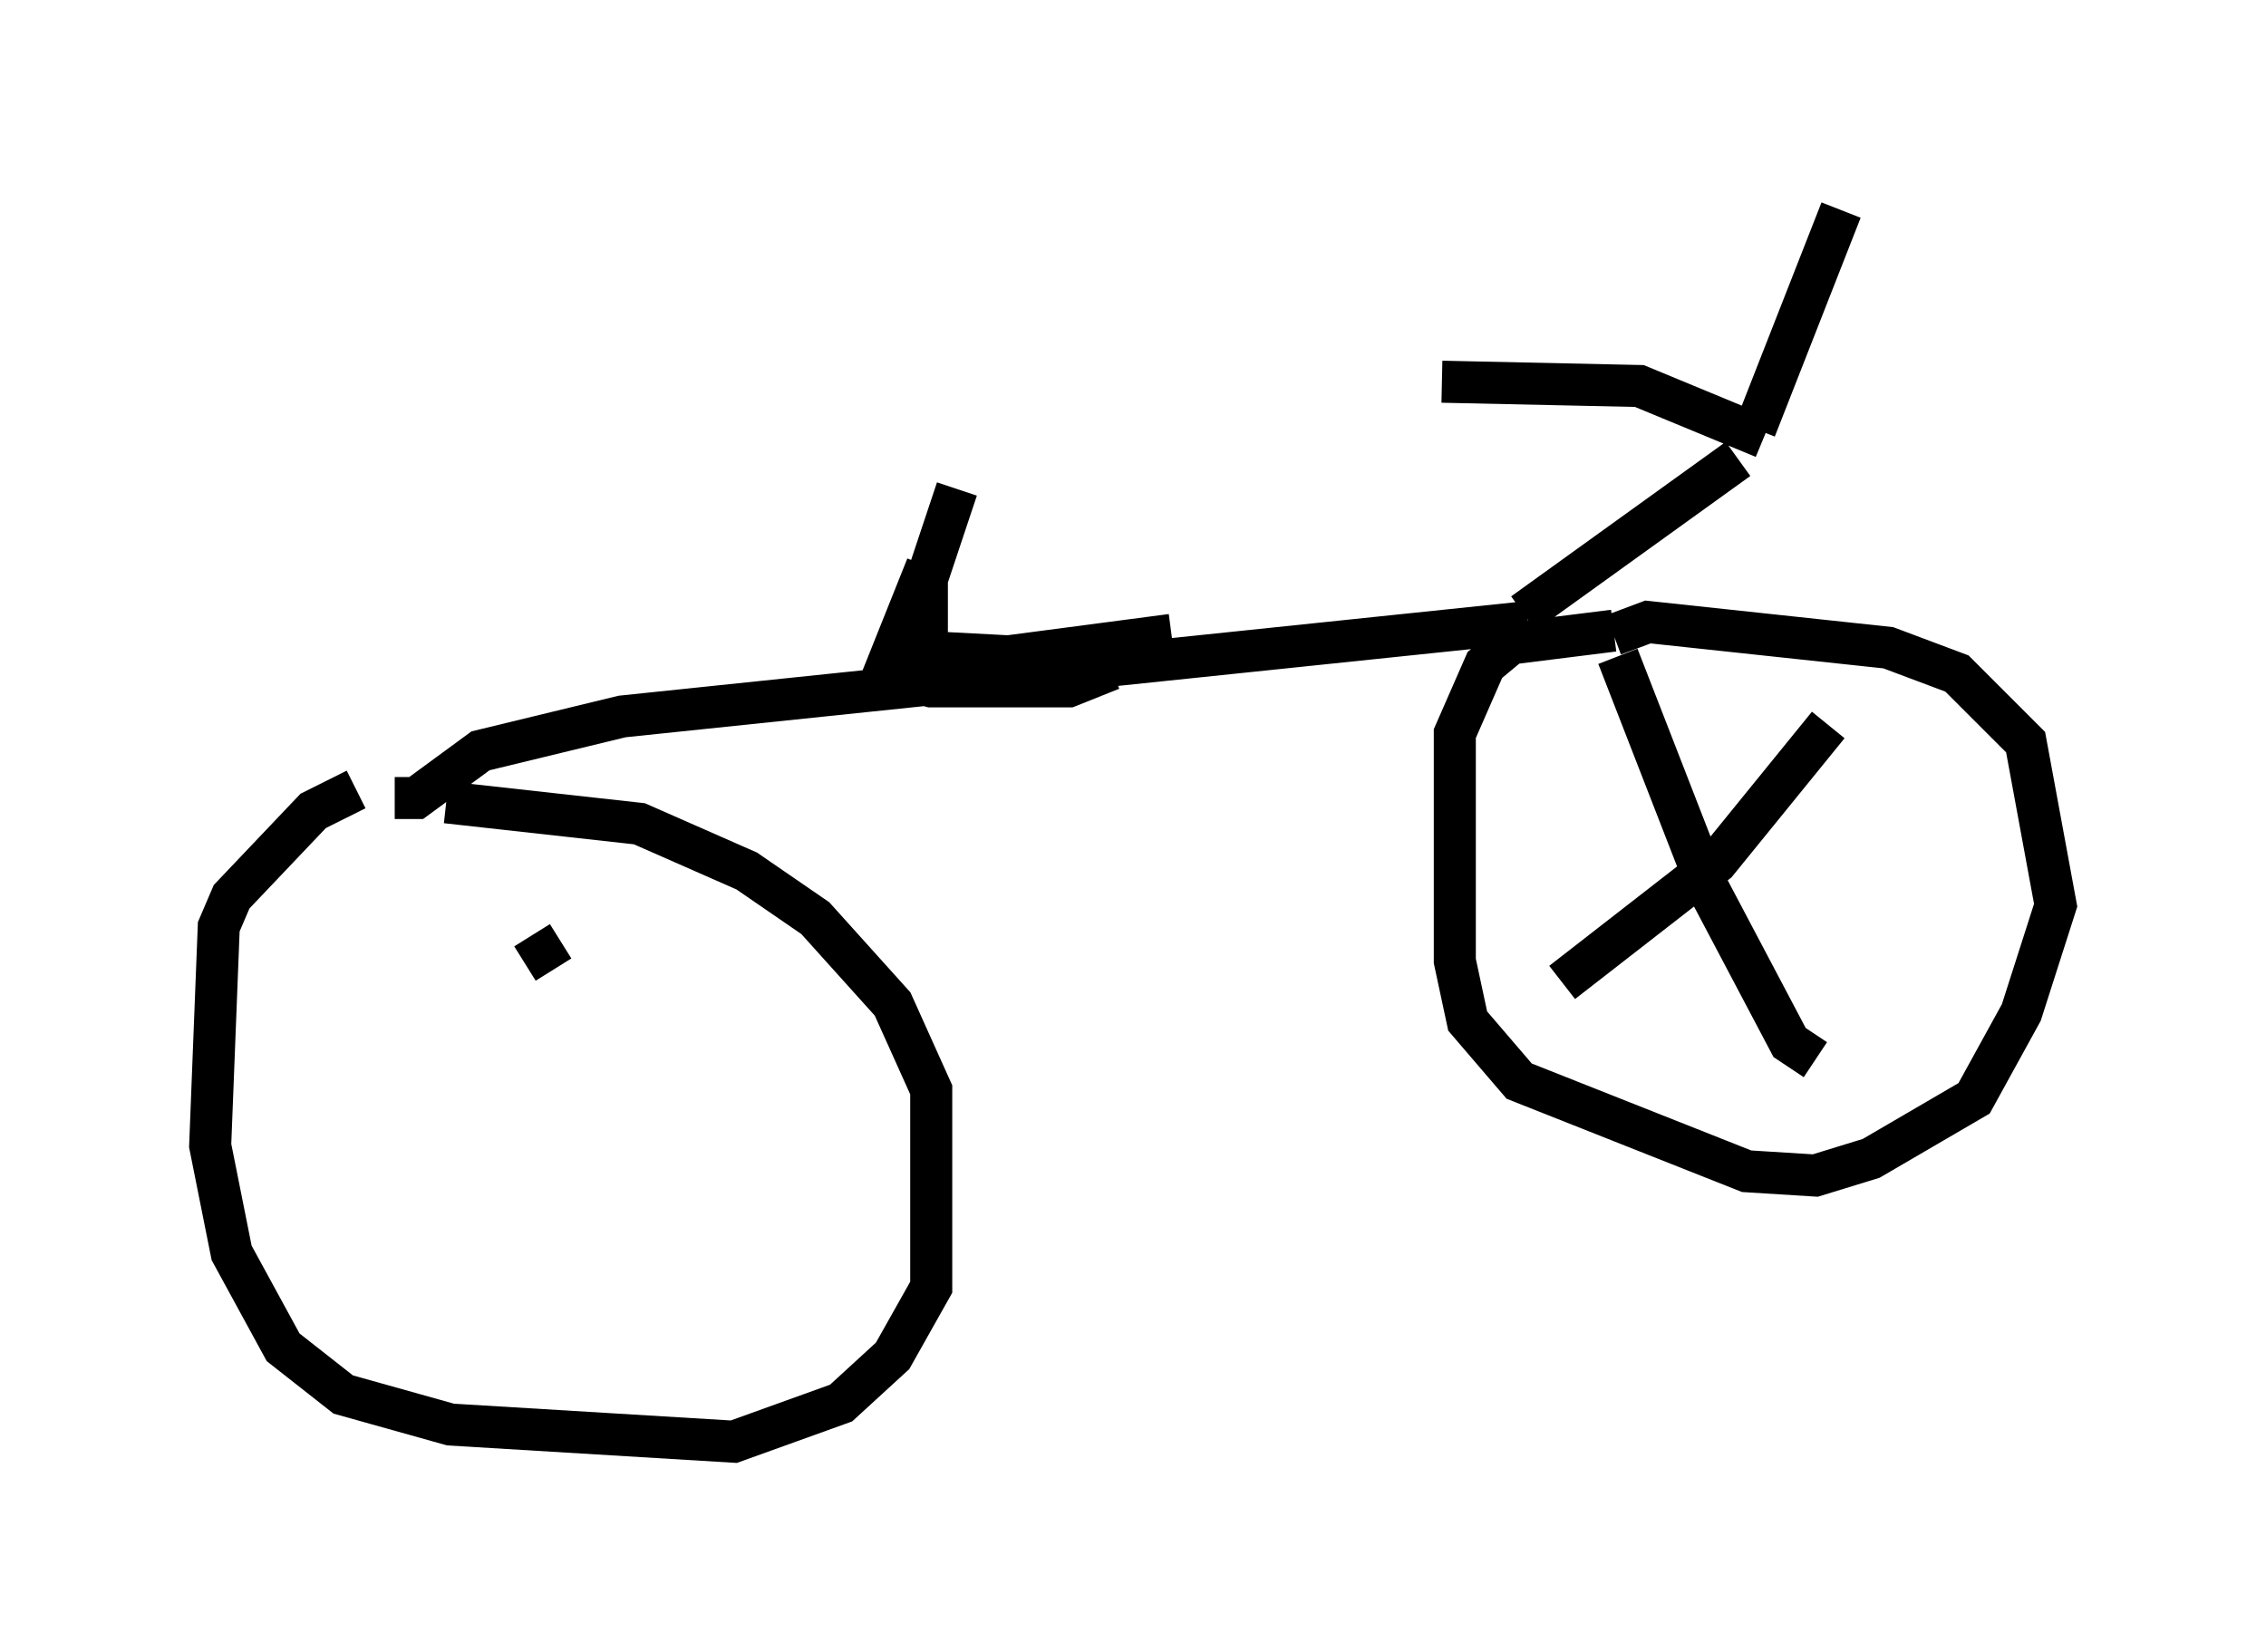 <?xml version="1.0" encoding="utf-8" ?>
<svg baseProfile="full" height="39.298" version="1.1" width="53.896" xmlns="http://www.w3.org/2000/svg" xmlns:ev="http://www.w3.org/2001/xml-events" xmlns:xlink="http://www.w3.org/1999/xlink"><defs /><rect fill="white" height="39.298" width="53.896" x="0" y="0" /><path d="M10.308, 18.781 m-1.838, 0.0 l-1.021, 0.51 -1.94, 2.042 l-0.306, 0.715 -0.204, 5.206 l0.51, 2.552 1.225, 2.246 l1.429, 1.123 2.552, 0.715 l6.738, 0.408 2.552, -0.919 l1.225, -1.123 0.919, -1.633 l0.0, -4.696 -0.919, -2.042 l-1.838, -2.042 -1.633, -1.123 l-2.552, -1.123 -4.594, -0.51 m-1.225, -0.102 l0.51, 0.0 1.531, -1.123 l3.369, -0.817 21.54, -2.246 m2.042, 0.204 l-2.45, 0.306 -0.613, 0.51 l-0.715, 1.633 0.0, 5.41 l0.306, 1.429 1.225, 1.429 l5.41, 2.144 1.633, 0.102 l1.327, -0.408 2.45, -1.429 l1.123, -2.042 0.817, -2.552 l-0.715, -3.879 -1.633, -1.633 l-1.633, -0.613 -5.717, -0.613 l-0.817, 0.306 m-2.144, -0.51 l5.104, -3.675 m0.613, -0.51 l-2.96, -1.225 -4.696, -0.102 m7.452, 1.123 l2.042, -5.206 m-21.744, 8.473 l-1.021, 2.552 1.123, 0.306 l3.267, 0.0 1.021, -0.408 m-3.675, -4.288 l-0.715, 2.144 0.0, 1.735 l1.94, 0.102 3.879, -0.51 m10.617, 0.51 l2.144, 5.513 1.94, 3.675 l0.613, 0.408 m0.306, -7.963 l-2.654, 3.267 -3.675, 2.858 m-24.5, -1.123 l0.51, 0.817 " fill="none" stroke="black" stroke-width="1" /></svg>